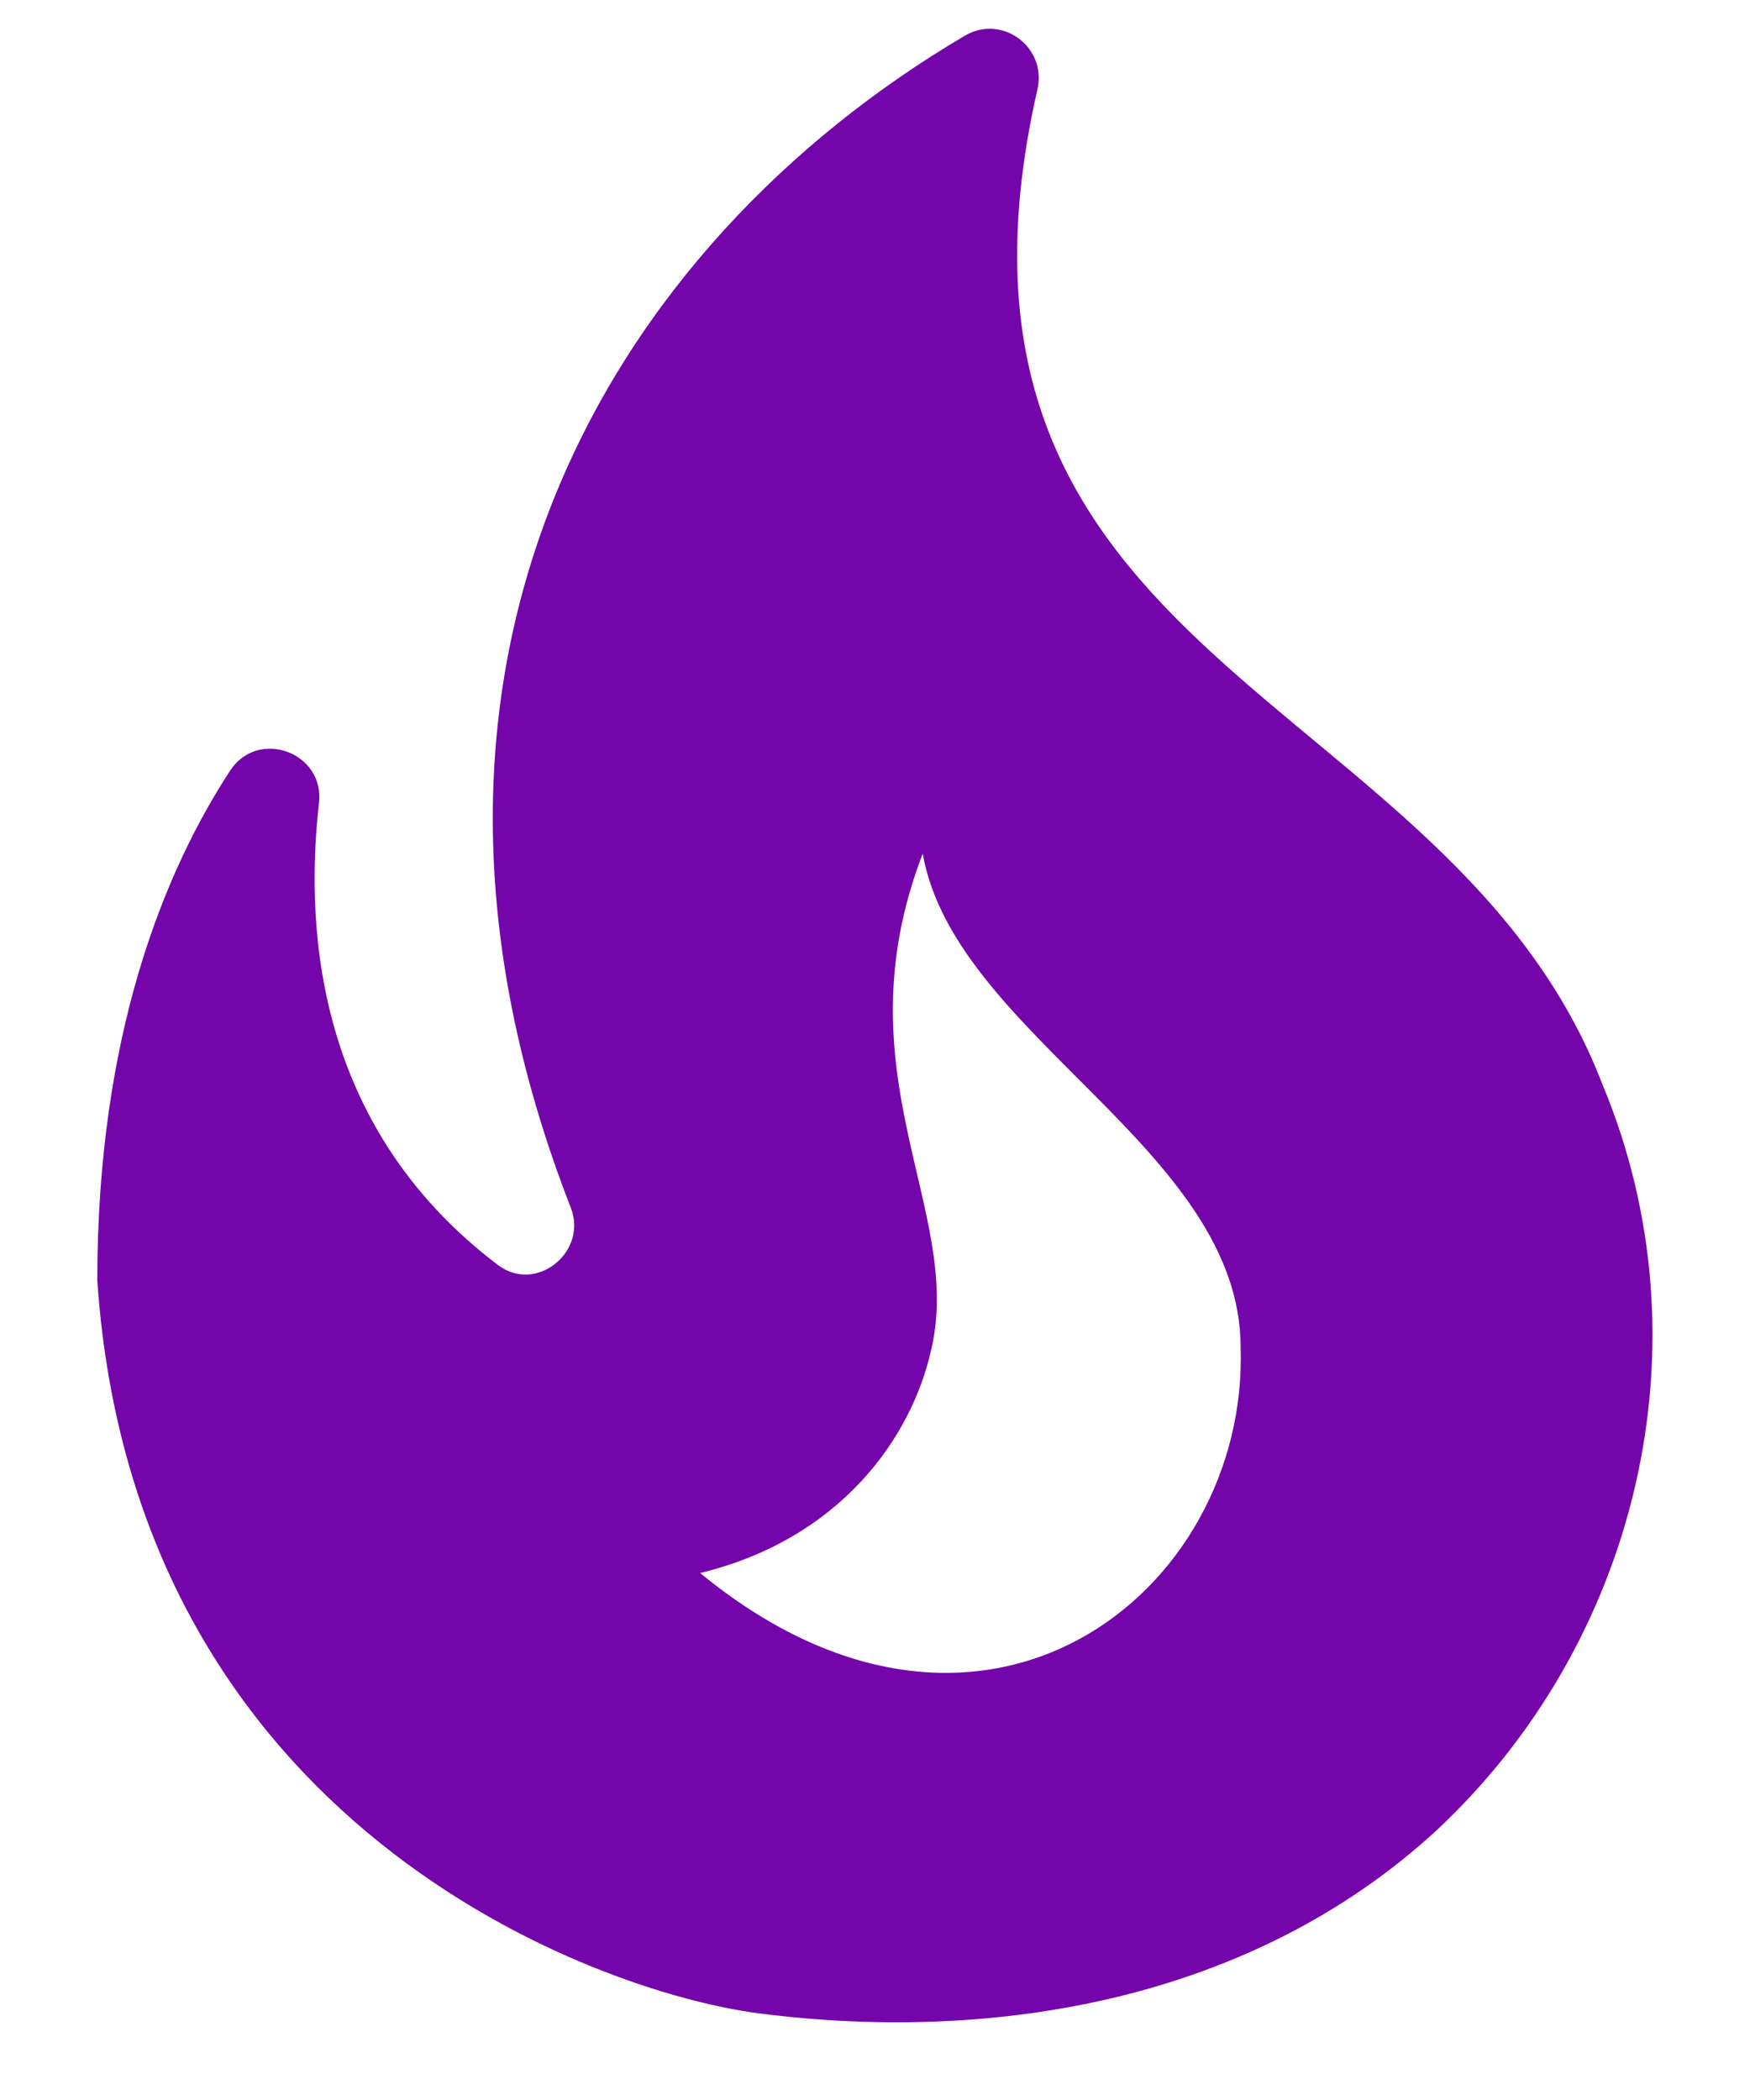 <svg width="15" height="18" viewBox="0 0 15 18" fill="none" xmlns="http://www.w3.org/2000/svg">
<path d="M13.734 9.292C12.426 5.892 7.767 5.708 8.892 0.767C8.976 0.4 8.584 0.117 8.267 0.308C5.242 2.092 3.067 5.667 4.892 10.35C5.042 10.733 4.592 11.092 4.267 10.842C2.759 9.7 2.601 8.058 2.734 6.883C2.784 6.45 2.217 6.242 1.976 6.6C1.409 7.467 0.834 8.867 0.834 10.975C1.151 15.642 5.092 17.075 6.509 17.258C8.534 17.517 10.726 17.142 12.301 15.7C14.034 14.092 14.667 11.525 13.734 9.292ZM6.001 13.483C7.201 13.192 7.817 12.325 7.984 11.558C8.259 10.367 7.184 9.2 7.909 7.317C8.184 8.875 10.634 9.85 10.634 11.55C10.701 13.658 8.417 15.467 6.001 13.483Z" fill="#7405AA"/>
</svg>
